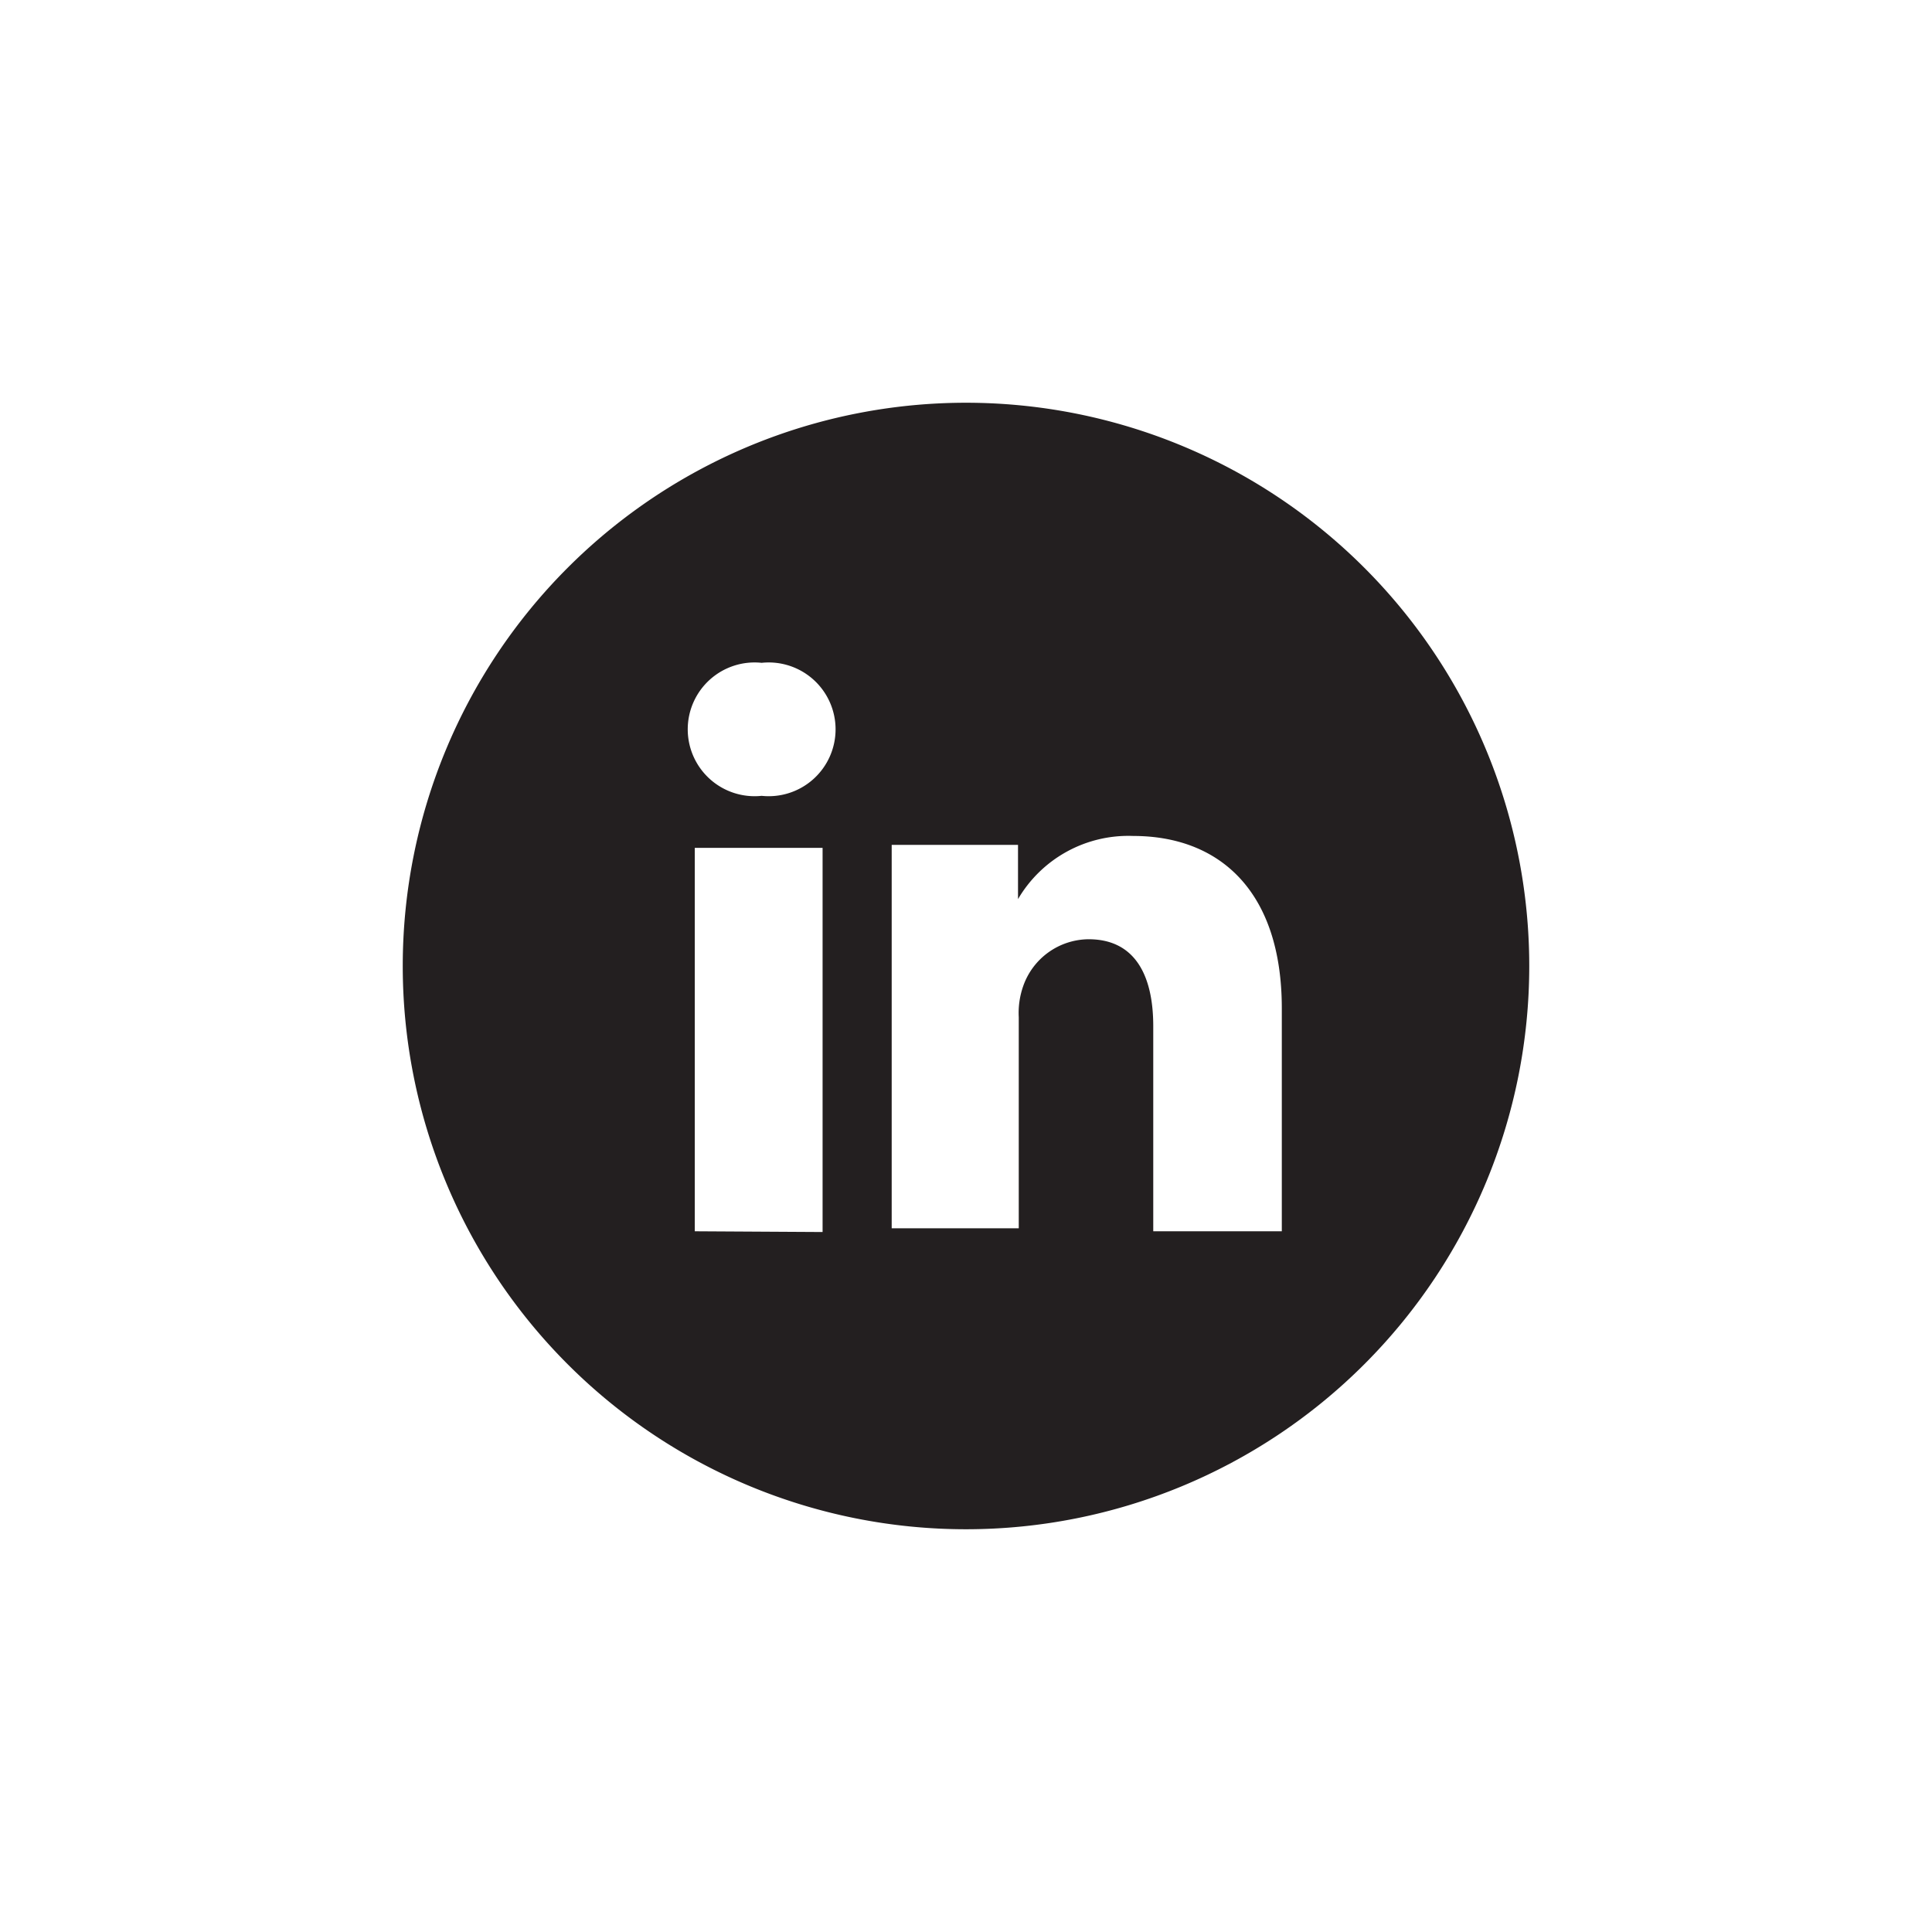 <svg id="Layer_1" data-name="Layer 1" xmlns="http://www.w3.org/2000/svg" viewBox="0 0 26 26"><defs><style>.cls-1{fill:#231f20;}</style></defs><title>Artboard 2</title><path class="cls-1" d="M17.25,16.57v-3c0-1.58-.84-2.32-2-2.32a1.72,1.72,0,0,0-1.55.85v-.73H12c0,.48,0,5.16,0,5.16h1.71V13.69a1.09,1.09,0,0,1,.06-.42.94.94,0,0,1,.88-.63c.62,0,.87.48.87,1.17v2.76Zm-7-5.86a.9.9,0,1,0,0-1.79.9.9,0,1,0,0,1.79ZM13,20.58A7.58,7.58,0,1,1,20.58,13,7.58,7.58,0,0,1,13,20.58Zm-1.93-4V11.41H9.35v5.16Z"/></svg>